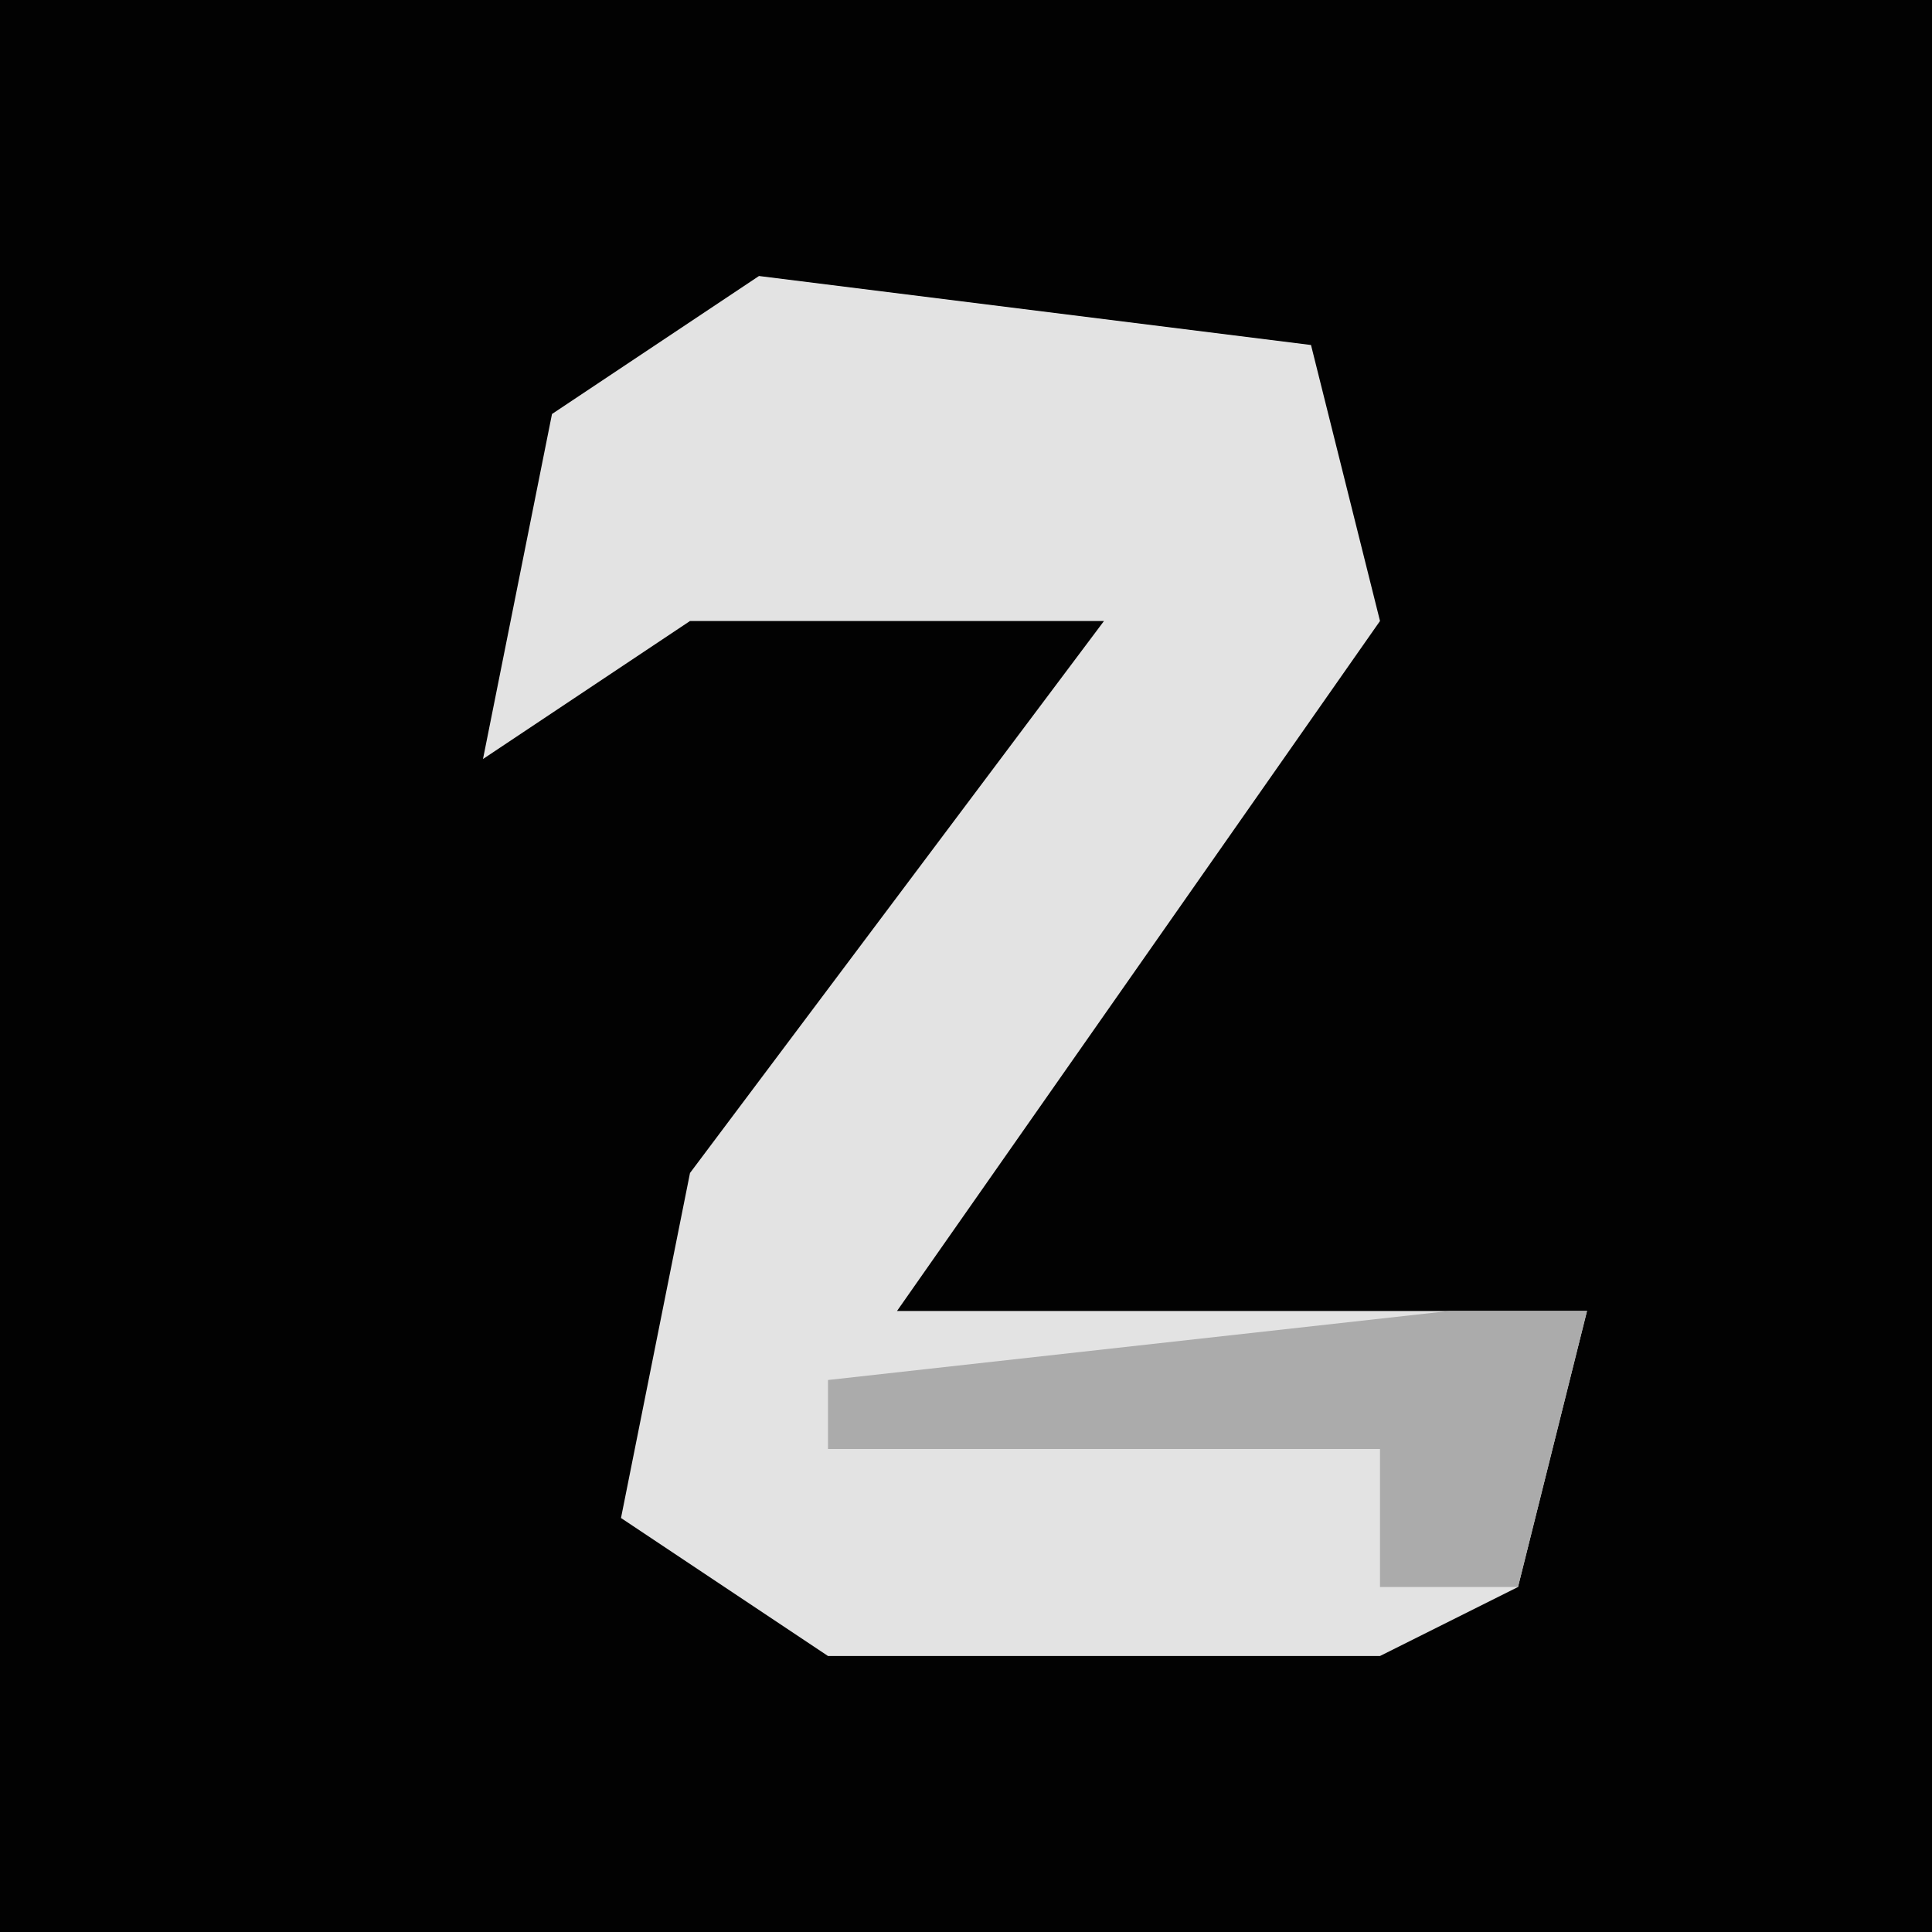 <?xml version="1.0" encoding="UTF-8"?>
<svg version="1.1" xmlns="http://www.w3.org/2000/svg" width="28" height="28">
<path d="M0,0 L28,0 L28,28 L0,28 Z " fill="#020202" transform="translate(0,0)"/>
<path d="M0,0 L8,1 L9,5 L2,15 L12,15 L11,19 L9,20 L1,20 L-2,18 L-1,13 L5,5 L-1,5 L-4,7 L-3,2 Z " fill="#E3E3E3" transform="translate(11,4)"/>
<path d="M0,0 L2,0 L1,4 L-1,4 L-1,2 L-9,2 L-9,1 Z " fill="#ABABAB" transform="translate(21,19)"/>
</svg>
